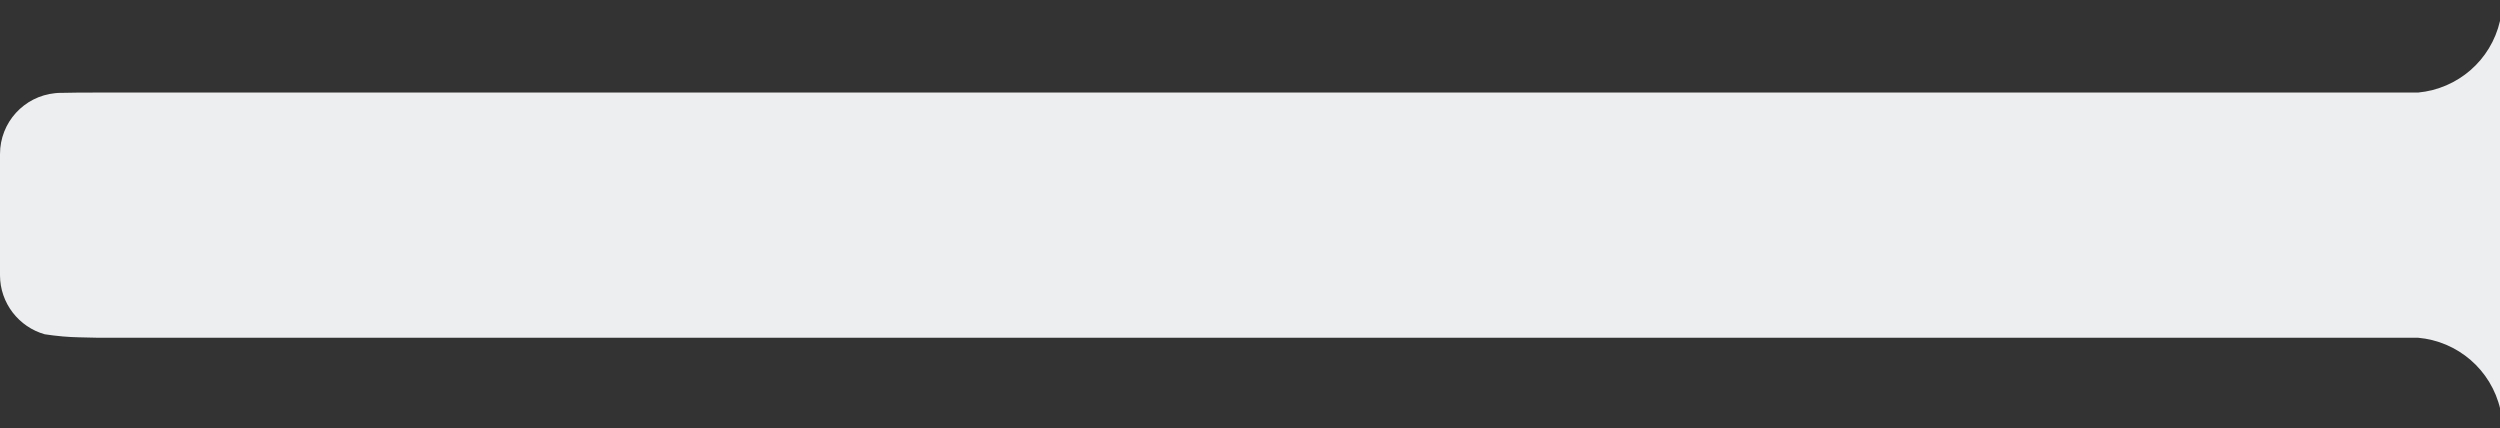 <?xml version="1.0" encoding="utf-8"?>
<!-- Generator: Adobe Illustrator 21.0.0, SVG Export Plug-In . SVG Version: 6.00 Build 0)  -->
<svg version="1.1" id="Capa_1" xmlns="http://www.w3.org/2000/svg" xmlns:xlink="http://www.w3.org/1999/xlink" x="0px" y="0px"
	 viewBox="0 0 799.5 137" style="enable-background:new 0 0 799.5 137;" xml:space="preserve">
<rect x="0" y="0" width="799.5" height="137" fill="#333333" stroke="none"/>
<style type="text/css">
	.st0{fill:#EDEEF0;}
</style>
<title>Recurso 4</title>
<path class="st0" d="M799.5,107.9V29.6h0V6.7c-2.9,12.6-13.5,21.7-26.2,22.9H30.8c-3.9,0-7.6,0-11,0.1c-0.8,0-1.5,0-2.2,0.1
	c0,0,0,0,0,0C7.7,30.8,0,39.1,0,49.3V88c0,9,6.1,16.6,14.3,18.9c1.8,0.3,3.8,0.5,5.8,0.7c3.3,0.3,6.9,0.3,10.7,0.4h742.4
	c12.8,1.1,23.5,10.3,26.4,22.9v-23H799.5z"/>
</svg>
